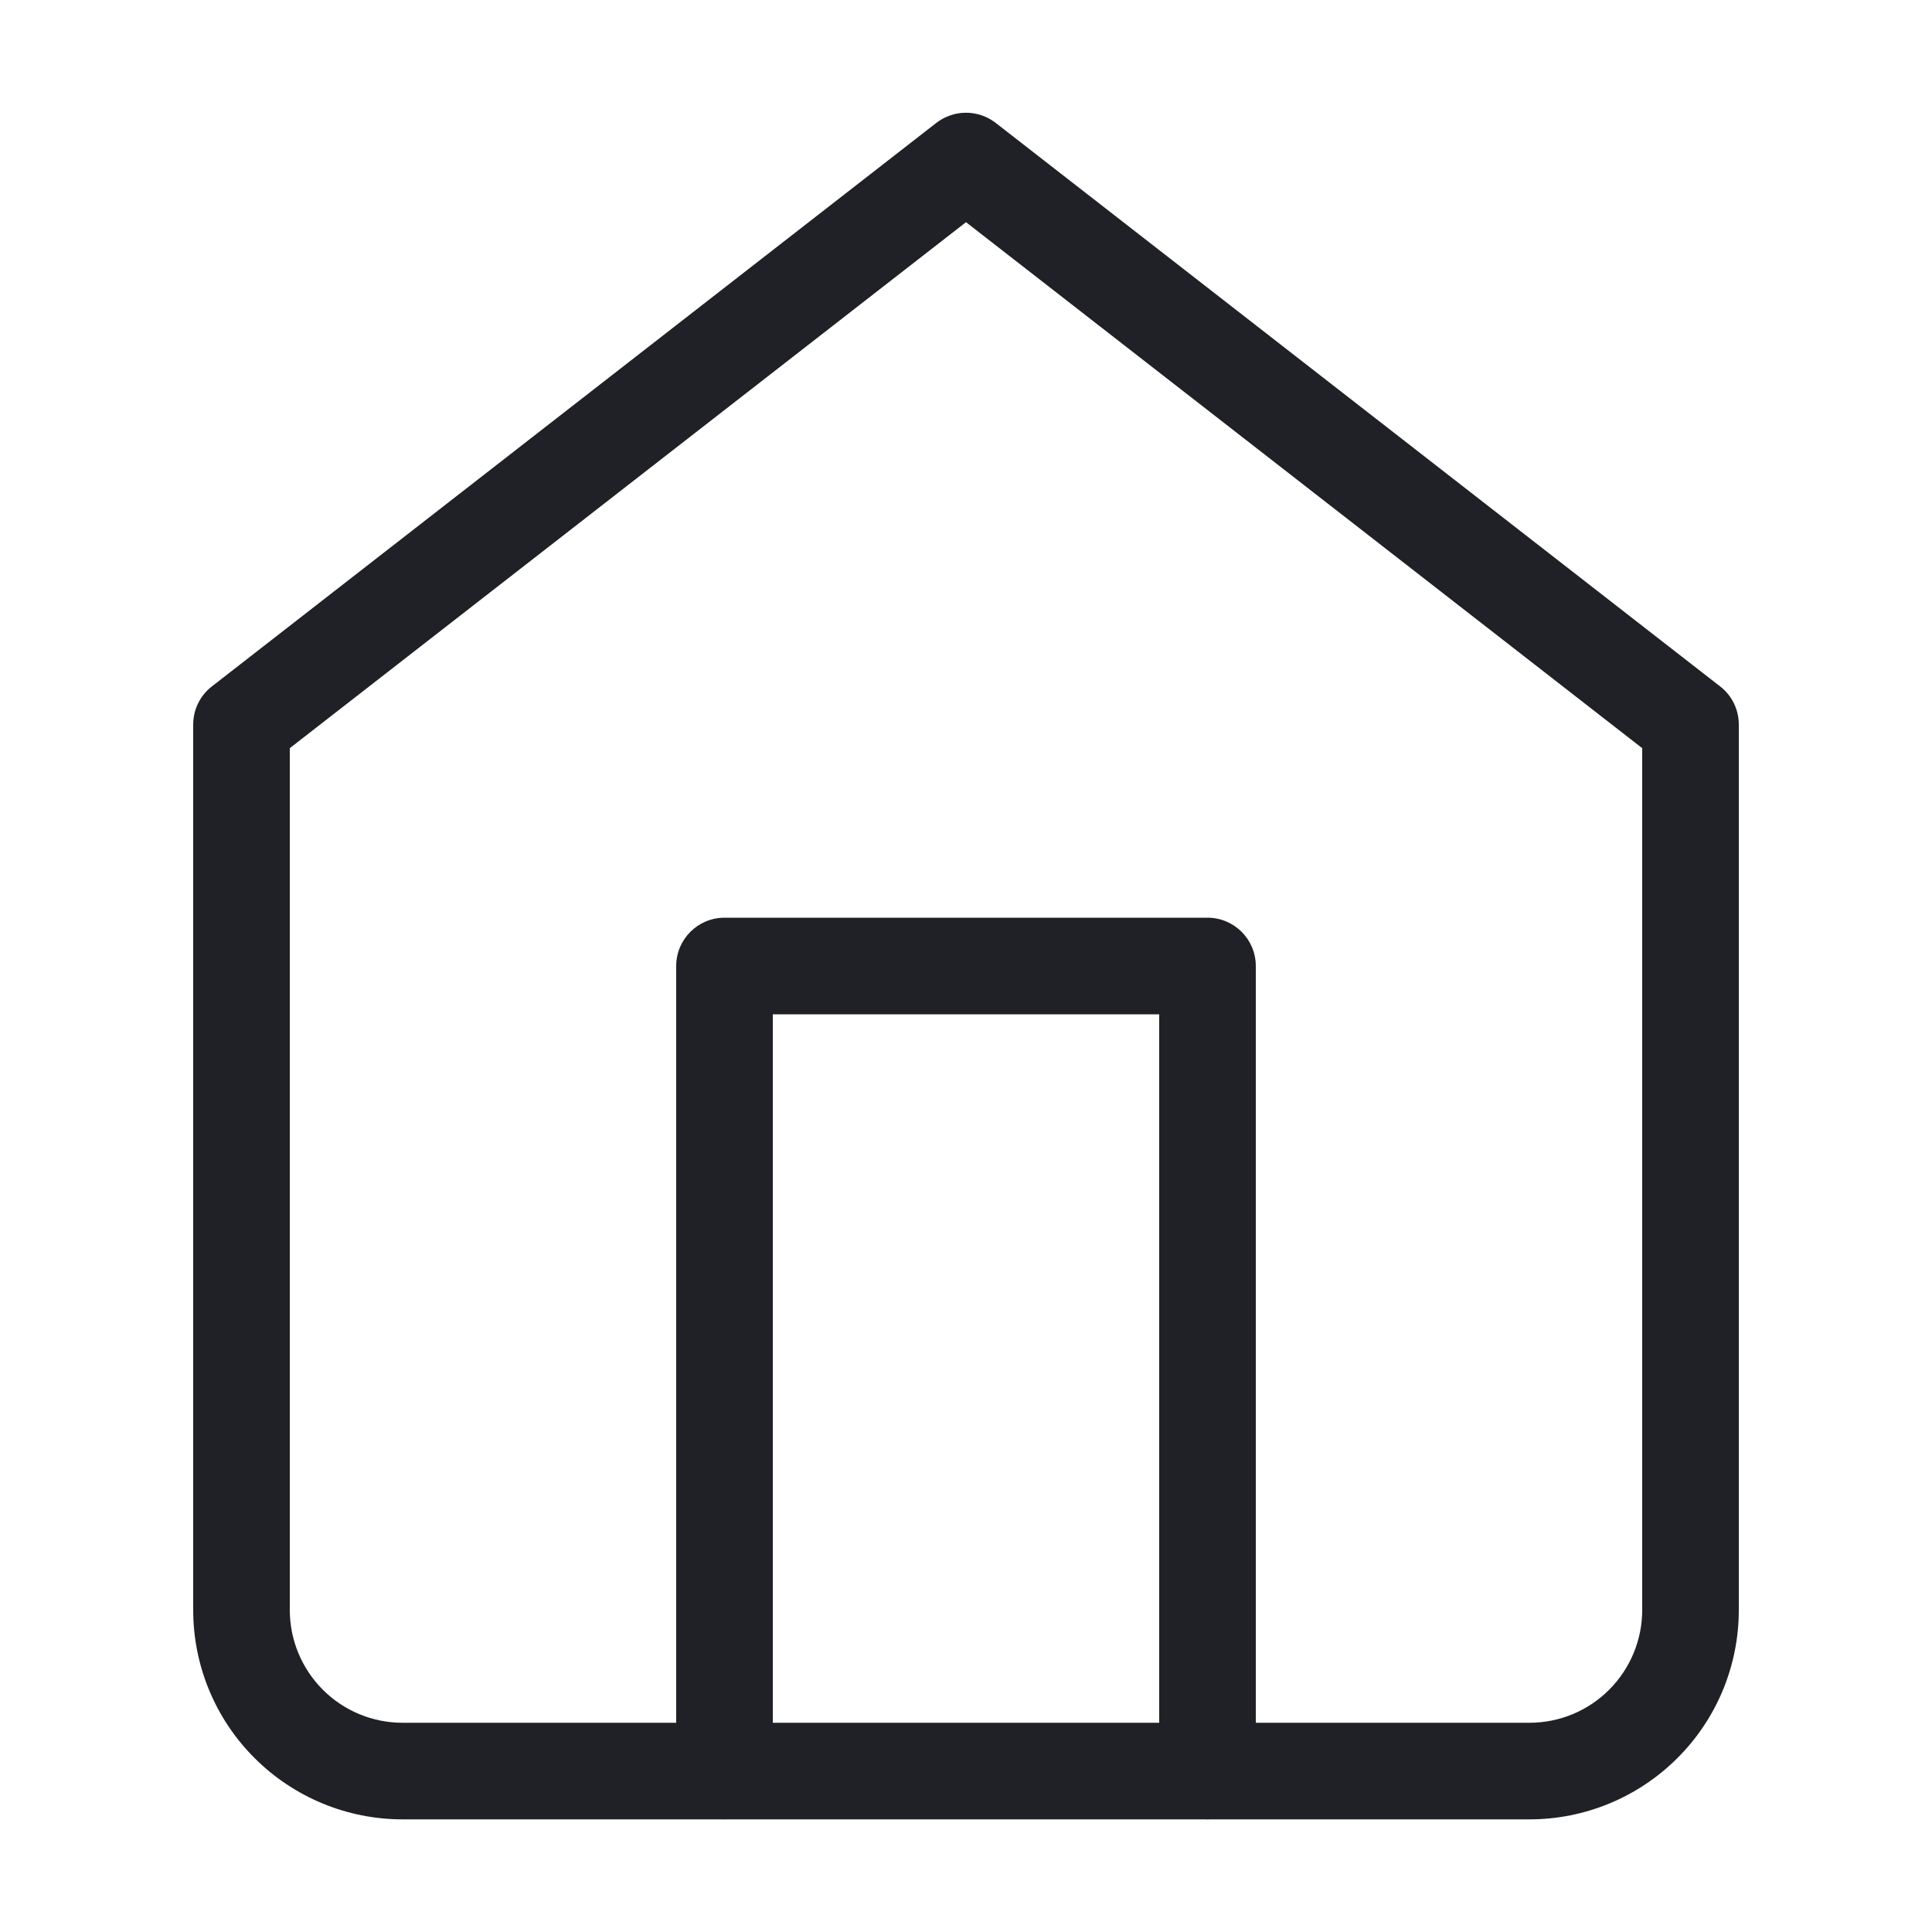 <svg width="20" height="20" viewBox="0 0 20 20" fill="none" xmlns="http://www.w3.org/2000/svg">
<path fill-rule="evenodd" clip-rule="evenodd" d="M9.693 1.272C9.874 1.132 10.126 1.132 10.307 1.272L17.807 7.106C17.929 7.2 18 7.346 18 7.5V16.667C18 17.242 17.772 17.793 17.365 18.199C16.959 18.605 16.408 18.834 15.833 18.834H4.167C3.592 18.834 3.041 18.605 2.635 18.199C2.228 17.793 2 17.242 2 16.667V7.5C2 7.346 2.071 7.2 2.193 7.106L9.693 1.272ZM3 7.745V16.667C3 16.976 3.123 17.273 3.342 17.492C3.561 17.711 3.857 17.834 4.167 17.834H15.833C16.143 17.834 16.439 17.711 16.658 17.492C16.877 17.273 17 16.976 17 16.667V7.745L10 2.3L3 7.745Z" fill="#202027"/>
<path fill-rule="evenodd" clip-rule="evenodd" d="M7 10C7 9.724 7.224 9.5 7.5 9.5H12.5C12.776 9.5 13 9.724 13 10V18.333C13 18.61 12.776 18.833 12.5 18.833C12.224 18.833 12 18.61 12 18.333V10.5H8V18.333C8 18.61 7.776 18.833 7.5 18.833C7.224 18.833 7 18.61 7 18.333V10Z" fill="#202027"/>
</svg>
